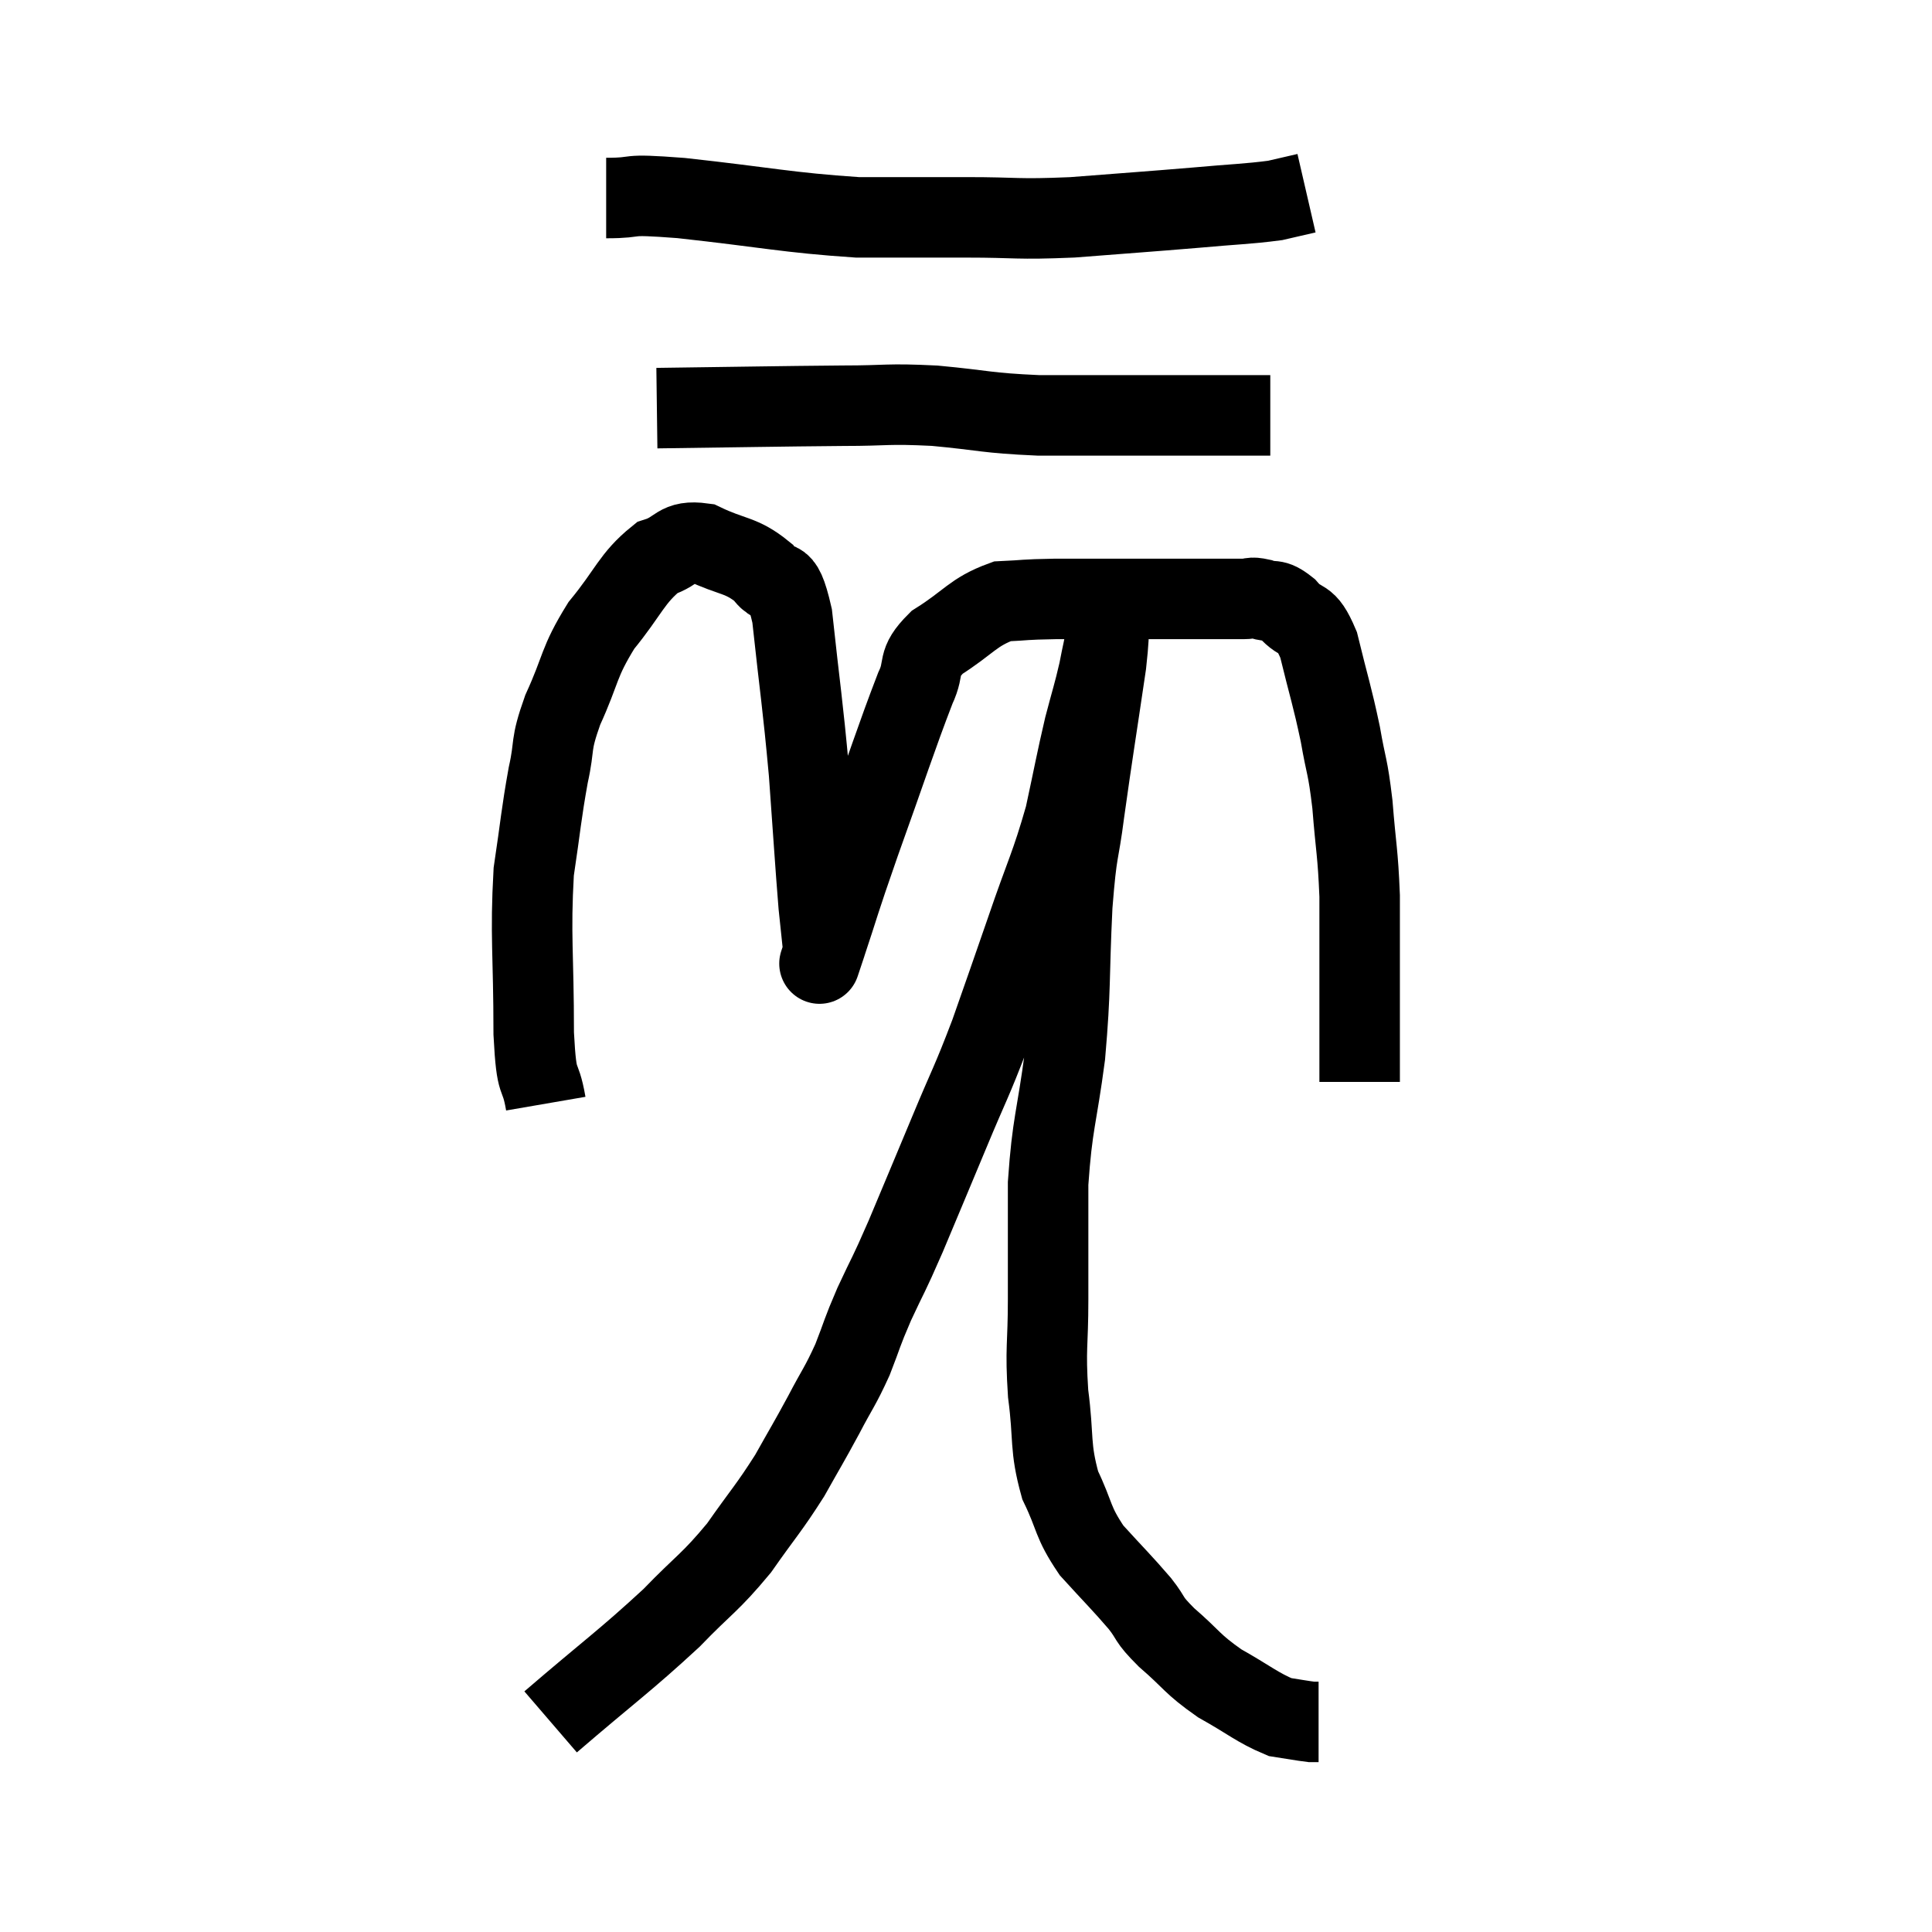 <svg width="48" height="48" viewBox="0 0 48 48" xmlns="http://www.w3.org/2000/svg"><path d="M 13.56 27.42 C 13.41 26.55, 13.335 27.12, 13.26 25.68 C 13.26 23.67, 13.17 23.265, 13.26 21.66 C 13.44 20.46, 13.44 20.265, 13.62 19.26 C 13.8 18.45, 13.65 18.57, 13.98 17.64 C 14.46 16.59, 14.355 16.485, 14.94 15.54 C 15.63 14.7, 15.69 14.37, 16.32 13.86 C 16.89 13.68, 16.8 13.41, 17.46 13.5 C 18.21 13.86, 18.405 13.77, 18.96 14.22 C 19.32 14.76, 19.395 14.055, 19.68 15.3 C 19.89 17.25, 19.935 17.4, 20.1 19.2 C 20.22 20.85, 20.25 21.39, 20.34 22.5 C 20.4 23.07, 20.43 23.355, 20.46 23.64 C 20.46 23.64, 20.235 24.315, 20.46 23.64 C 20.91 22.29, 20.79 22.575, 21.36 20.94 C 22.05 19.02, 22.26 18.345, 22.74 17.1 C 23.01 16.53, 22.74 16.5, 23.28 15.96 C 24.09 15.45, 24.165 15.21, 24.9 14.94 C 25.56 14.91, 25.365 14.895, 26.22 14.88 C 27.27 14.88, 27.42 14.88, 28.32 14.88 C 29.07 14.88, 29.175 14.88, 29.82 14.88 C 30.36 14.88, 30.525 14.88, 30.9 14.88 C 31.11 14.88, 31.05 14.82, 31.32 14.88 C 31.65 15, 31.62 14.835, 31.98 15.12 C 32.37 15.57, 32.43 15.24, 32.76 16.02 C 33.03 17.13, 33.09 17.25, 33.3 18.24 C 33.45 19.11, 33.48 18.975, 33.6 19.98 C 33.69 21.12, 33.735 21.15, 33.78 22.26 C 33.78 23.34, 33.78 23.415, 33.78 24.42 C 33.78 25.35, 33.78 25.74, 33.78 26.28 C 33.78 26.43, 33.78 26.46, 33.78 26.58 C 33.78 26.67, 33.78 26.685, 33.78 26.76 L 33.78 26.88" fill="none" stroke="black" stroke-width="2"></path><path d="M 16.32 10.14 C 18.63 10.11, 19.215 10.095, 20.94 10.08 C 22.08 10.08, 22.005 10.02, 23.22 10.08 C 24.51 10.2, 24.465 10.26, 25.8 10.32 C 27.18 10.32, 27.435 10.32, 28.56 10.32 C 29.43 10.32, 29.625 10.32, 30.3 10.32 C 30.78 10.32, 30.945 10.32, 31.26 10.32 L 31.56 10.32" fill="none" stroke="black" stroke-width="2"></path><path d="M 15.06 4.92 C 15.99 4.92, 15.36 4.8, 16.92 4.92 C 19.11 5.16, 19.53 5.28, 21.3 5.4 C 22.65 5.4, 22.665 5.4, 24 5.4 C 25.32 5.4, 25.215 5.46, 26.64 5.4 C 28.17 5.28, 28.44 5.265, 29.7 5.16 C 30.69 5.07, 30.99 5.07, 31.68 4.98 L 32.46 4.8" fill="none" stroke="black" stroke-width="2"></path><path d="M 13.68 42.78 C 15.18 41.49, 15.51 41.28, 16.68 40.2 C 17.52 39.33, 17.625 39.345, 18.36 38.46 C 18.99 37.56, 19.095 37.485, 19.62 36.66 C 20.04 35.91, 20.07 35.88, 20.46 35.16 C 20.82 34.47, 20.865 34.47, 21.18 33.78 C 21.45 33.09, 21.39 33.165, 21.72 32.4 C 22.11 31.56, 22.035 31.785, 22.5 30.72 C 23.04 29.43, 23.055 29.4, 23.58 28.14 C 24.09 26.91, 24.12 26.94, 24.6 25.68 C 25.05 24.39, 25.035 24.45, 25.5 23.1 C 25.98 21.69, 26.1 21.54, 26.46 20.28 C 26.7 19.17, 26.73 18.96, 26.94 18.06 C 27.12 17.37, 27.165 17.265, 27.3 16.68 C 27.39 16.2, 27.435 16.08, 27.48 15.72 C 27.48 15.48, 27.48 15.36, 27.48 15.24 C 27.48 15.24, 27.48 15.24, 27.48 15.24 C 27.48 15.24, 27.48 14.925, 27.48 15.24 C 27.48 15.87, 27.615 15.27, 27.48 16.5 C 27.21 18.33, 27.15 18.66, 26.94 20.16 C 26.79 21.33, 26.76 20.985, 26.64 22.5 C 26.55 24.36, 26.61 24.495, 26.46 26.22 C 26.25 27.81, 26.145 27.885, 26.04 29.4 C 26.04 30.84, 26.04 30.975, 26.04 32.28 C 26.04 33.45, 25.965 33.465, 26.04 34.62 C 26.19 35.76, 26.07 35.925, 26.34 36.9 C 26.73 37.71, 26.625 37.785, 27.12 38.52 C 27.72 39.18, 27.855 39.3, 28.32 39.84 C 28.65 40.26, 28.485 40.185, 28.98 40.68 C 29.64 41.25, 29.595 41.325, 30.3 41.82 C 31.05 42.24, 31.23 42.42, 31.8 42.66 C 32.19 42.72, 32.34 42.75, 32.58 42.78 C 32.67 42.78, 32.715 42.78, 32.76 42.78 L 32.76 42.78" fill="none" stroke="black" stroke-width="2"></path></svg>
